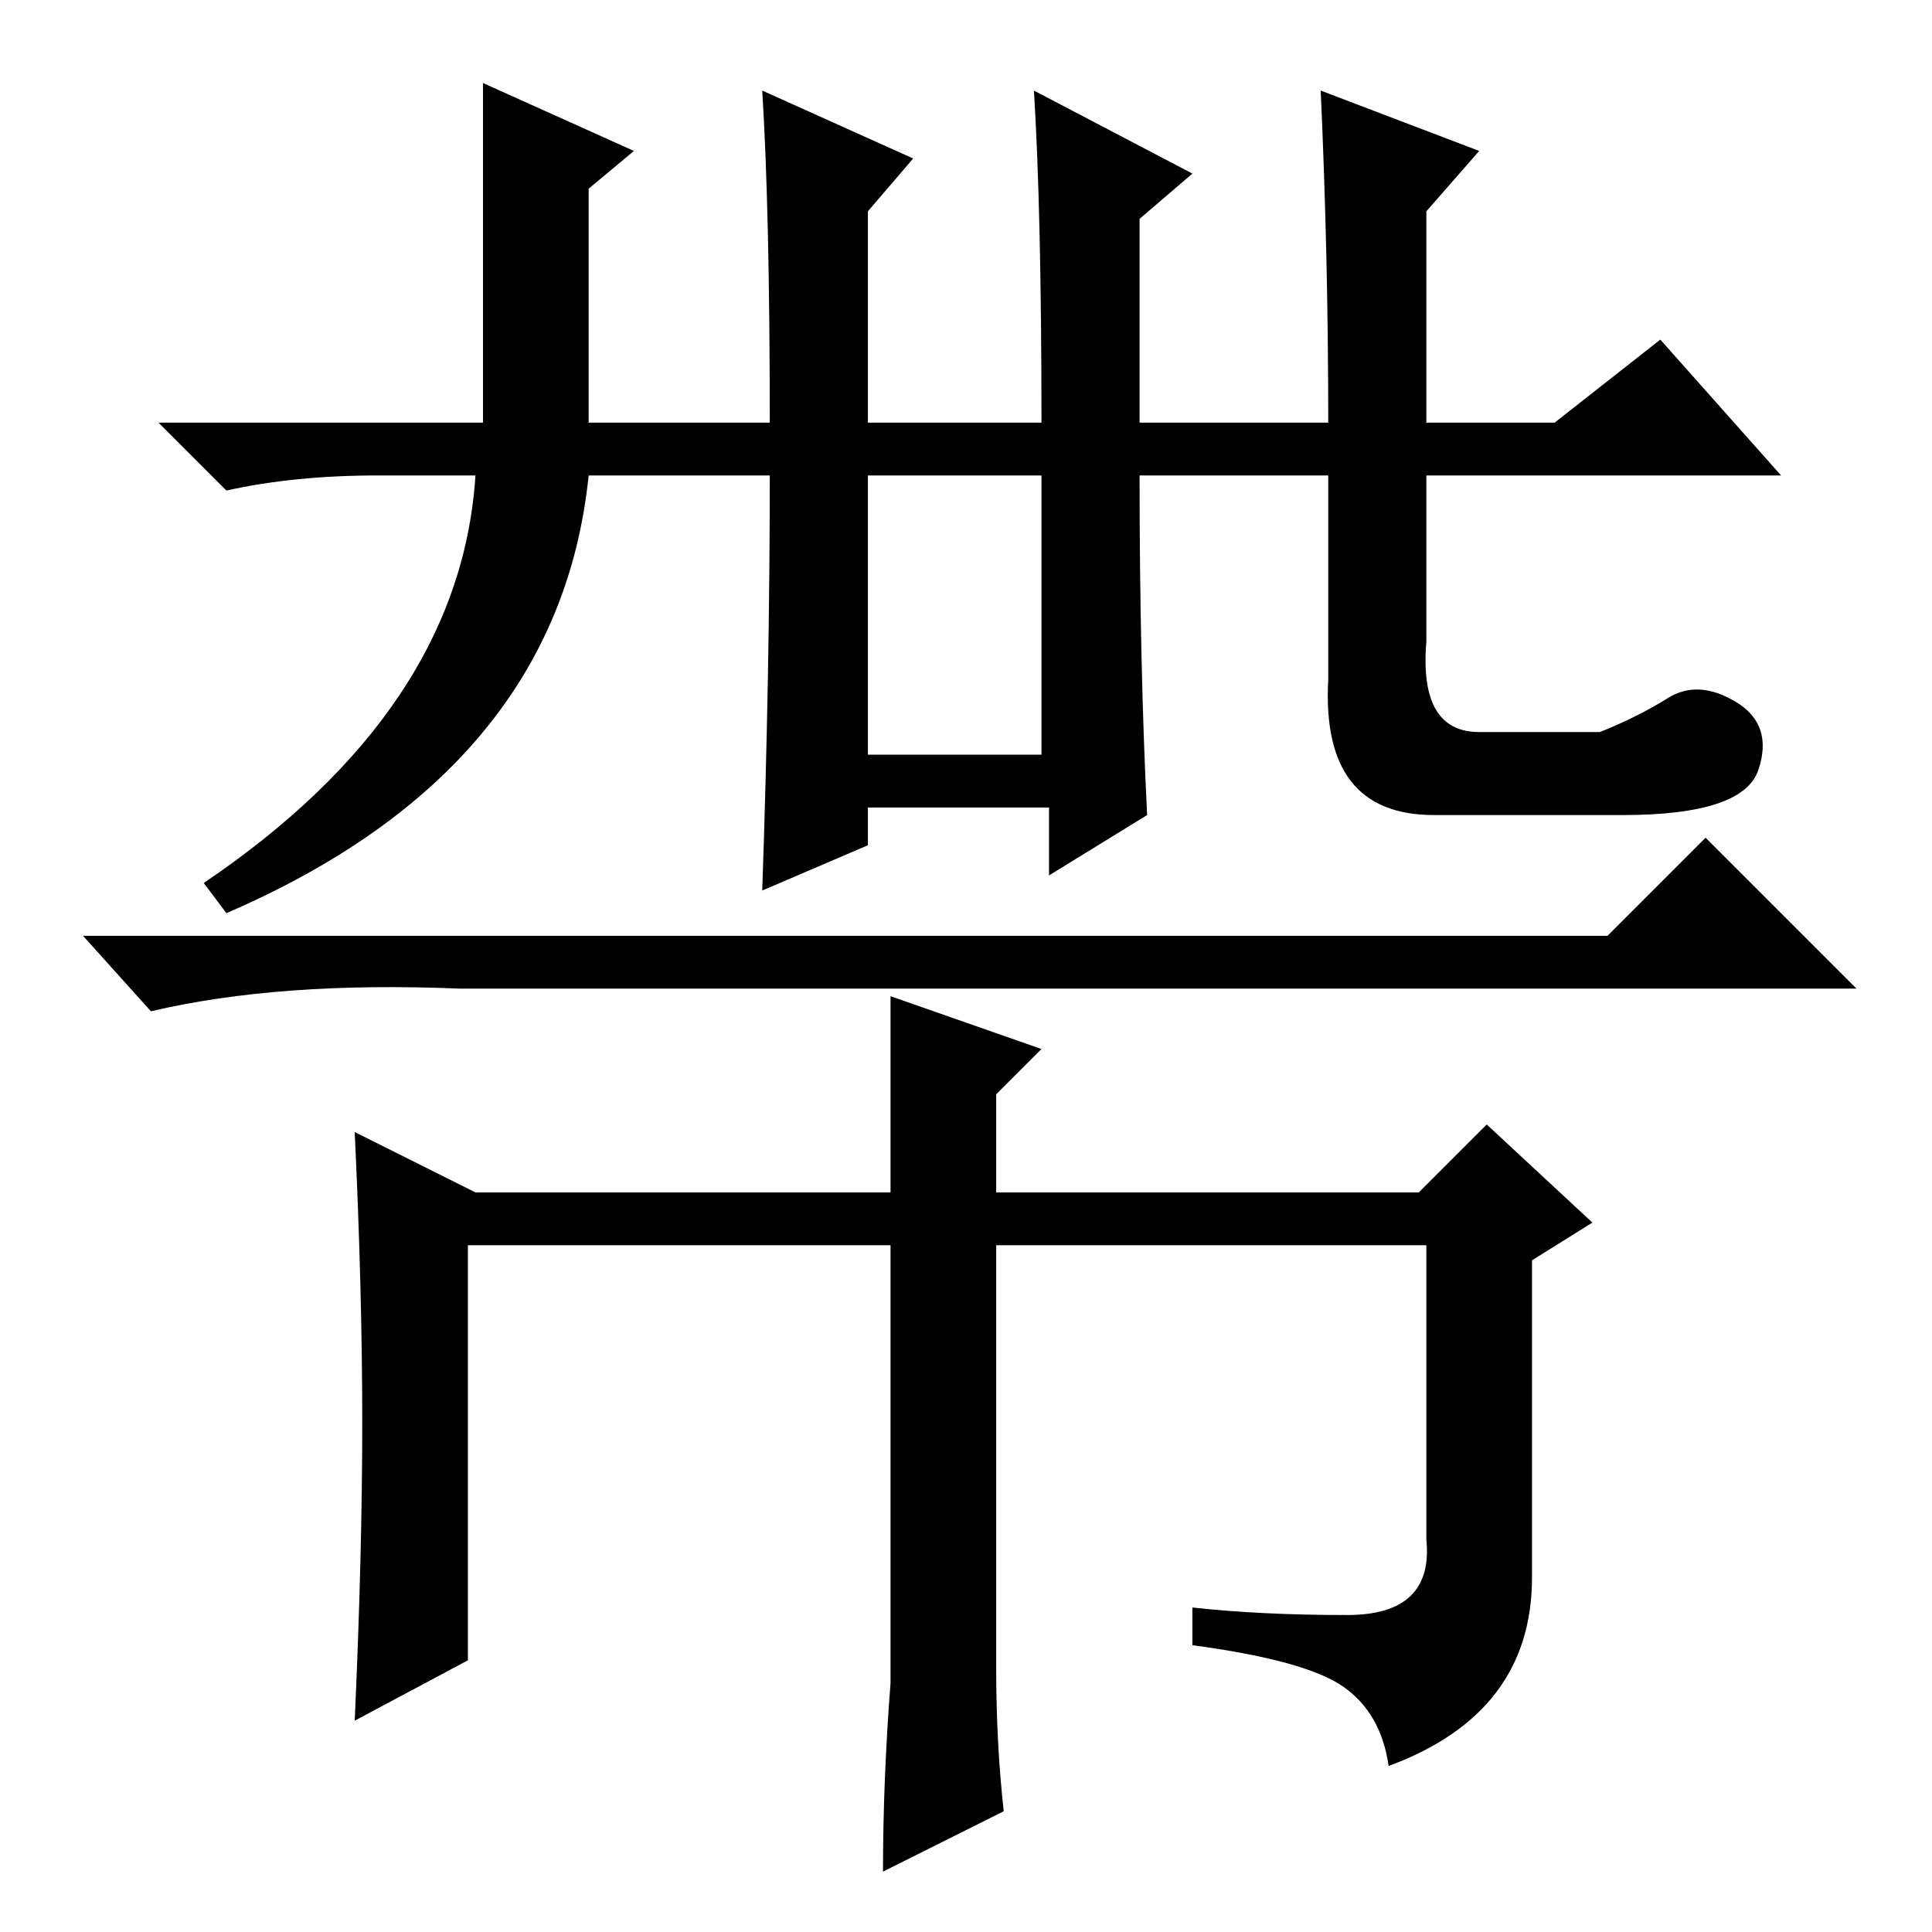 <?xml version="1.0" standalone="no"?>
<!DOCTYPE svg PUBLIC "-//W3C//DTD SVG 1.1//EN" "http://www.w3.org/Graphics/SVG/1.1/DTD/svg11.dtd" >
<svg xmlns="http://www.w3.org/2000/svg" xmlns:xlink="http://www.w3.org/1999/xlink" version="1.1" viewBox="0 -36 256 256">
  <g transform="matrix(1 0 0 -1 0 220)">
   <path fill="currentColor"
d="M61 125q-24 1 -41 -3l-9 10h202l13 13l20 -20h-185zM48 67.5q0 17.5 -1 38.5l16 -8h55v26l20 -7l-6 -6v-13h56l9 9l14 -13l-8 -5v-42q0 -18 -19 -25q-1 7 -6 10.5t-20 5.5v5q9 -1 20.5 -1t10.5 10v39h-57v-56q0 -10 1 -19l-16 -8q0 12 1 25v58h-56v-55l-15 -8
q1 22 1 39.5zM64 245l20 -9l-6 -5v-31h24q0 28 -1 44l20 -9l-6 -7v-28h23q0 28 -1 44l21 -11l-7 -6v-27h25q0 22 -1 44l21 -8l-7 -8v-28h17l14 11l16 -18h-47v-22q-1 -12 7 -12h16q5 2 9 4.5t9 -0.5t3 -9t-18 -6h-25q-15 0 -14 18v27h-25q0 -25 1 -45l-13 -8v9h-24v-5
l-14 -6q1 29 1 55h-24q-4 -39 -48 -58l-3 4q34 23 36 54h-13q-11 0 -20 -2l-9 9h43v45zM138 193h-23v-37h23v37z" />
  </g>

</svg>
